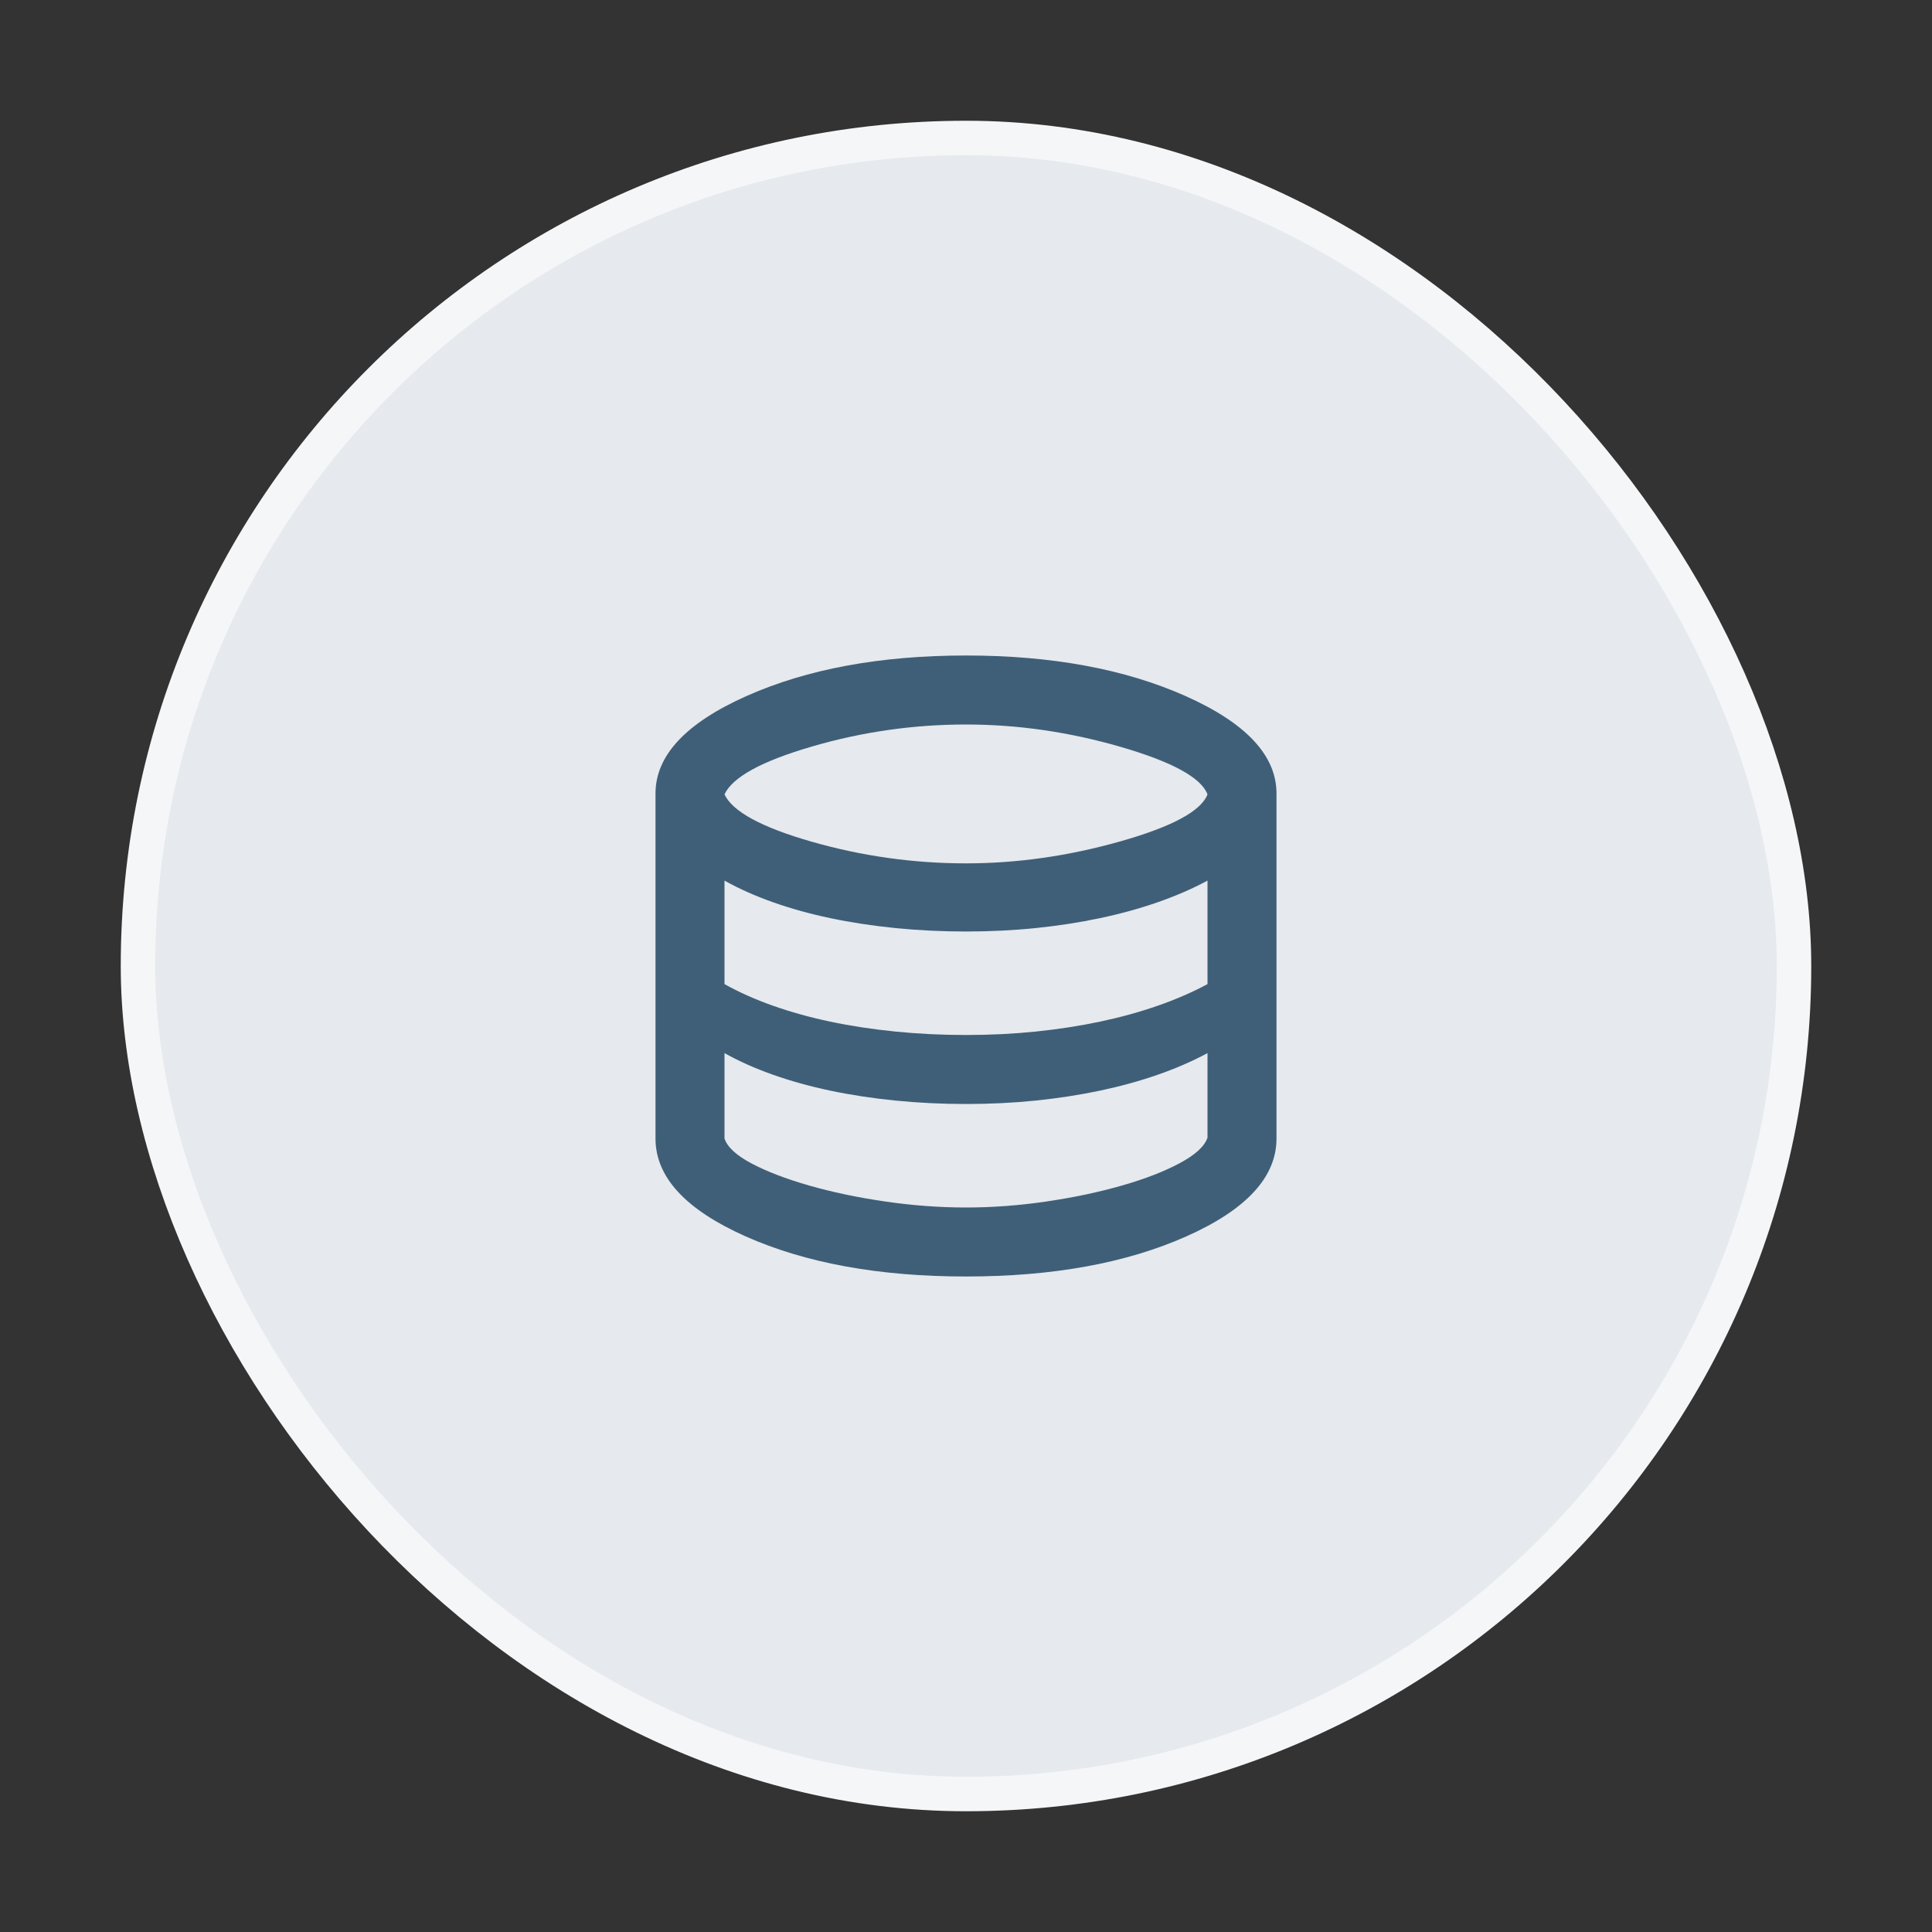 <svg width="56" height="56" viewBox="0 0 56 56" fill="none" xmlns="http://www.w3.org/2000/svg">
<rect x="0" y="0" width="56" height="56" fill="#333333" stroke="none"/>
<rect x="4" y="4" width="48" height="48" rx="24" fill="#E6E9ED" />
<path
    d="M28 37C25.483 37 23.354 36.612 21.612 35.837C19.871 35.062 19 34.117 19 33V23C19 21.9 19.879 20.958 21.638 20.175C23.396 19.392 25.517 19 28 19C30.483 19 32.604 19.392 34.363 20.175C36.121 20.958 37 21.9 37 23V33C37 34.117 36.129 35.062 34.387 35.837C32.646 36.612 30.517 37 28 37ZM28 25.025C29.483 25.025 30.975 24.812 32.475 24.387C33.975 23.962 34.817 23.508 35 23.025C34.817 22.542 33.979 22.083 32.488 21.65C30.996 21.217 29.5 21 28 21C26.483 21 24.996 21.212 23.538 21.637C22.079 22.062 21.233 22.525 21 23.025C21.233 23.525 22.079 23.983 23.538 24.4C24.996 24.817 26.483 25.025 28 25.025ZM28 30C28.7 30 29.375 29.967 30.025 29.9C30.675 29.833 31.296 29.737 31.888 29.612C32.479 29.487 33.037 29.333 33.562 29.15C34.087 28.967 34.567 28.758 35 28.525V25.525C34.567 25.758 34.087 25.967 33.562 26.15C33.037 26.333 32.479 26.487 31.888 26.612C31.296 26.737 30.675 26.833 30.025 26.9C29.375 26.967 28.7 27 28 27C27.3 27 26.617 26.967 25.95 26.9C25.283 26.833 24.654 26.737 24.062 26.612C23.471 26.487 22.917 26.333 22.4 26.15C21.883 25.967 21.417 25.758 21 25.525V28.525C21.417 28.758 21.883 28.967 22.4 29.15C22.917 29.333 23.471 29.487 24.062 29.612C24.654 29.737 25.283 29.833 25.95 29.9C26.617 29.967 27.3 30 28 30ZM28 35C28.767 35 29.546 34.942 30.338 34.825C31.129 34.708 31.858 34.554 32.525 34.362C33.192 34.171 33.75 33.954 34.2 33.712C34.65 33.471 34.917 33.225 35 32.975V30.525C34.567 30.758 34.087 30.967 33.562 31.15C33.037 31.333 32.479 31.487 31.888 31.612C31.296 31.737 30.675 31.833 30.025 31.9C29.375 31.967 28.7 32 28 32C27.3 32 26.617 31.967 25.95 31.9C25.283 31.833 24.654 31.737 24.062 31.612C23.471 31.487 22.917 31.333 22.4 31.15C21.883 30.967 21.417 30.758 21 30.525V33C21.083 33.25 21.346 33.492 21.787 33.725C22.229 33.958 22.783 34.171 23.45 34.362C24.117 34.554 24.85 34.708 25.65 34.825C26.45 34.942 27.233 35 28 35Z"
    fill="#3F5F78"
  />
<rect x="4" y="4" width="48" height="48" rx="24" stroke="#F5F6F8" strokeWidth="8" />
</svg>
